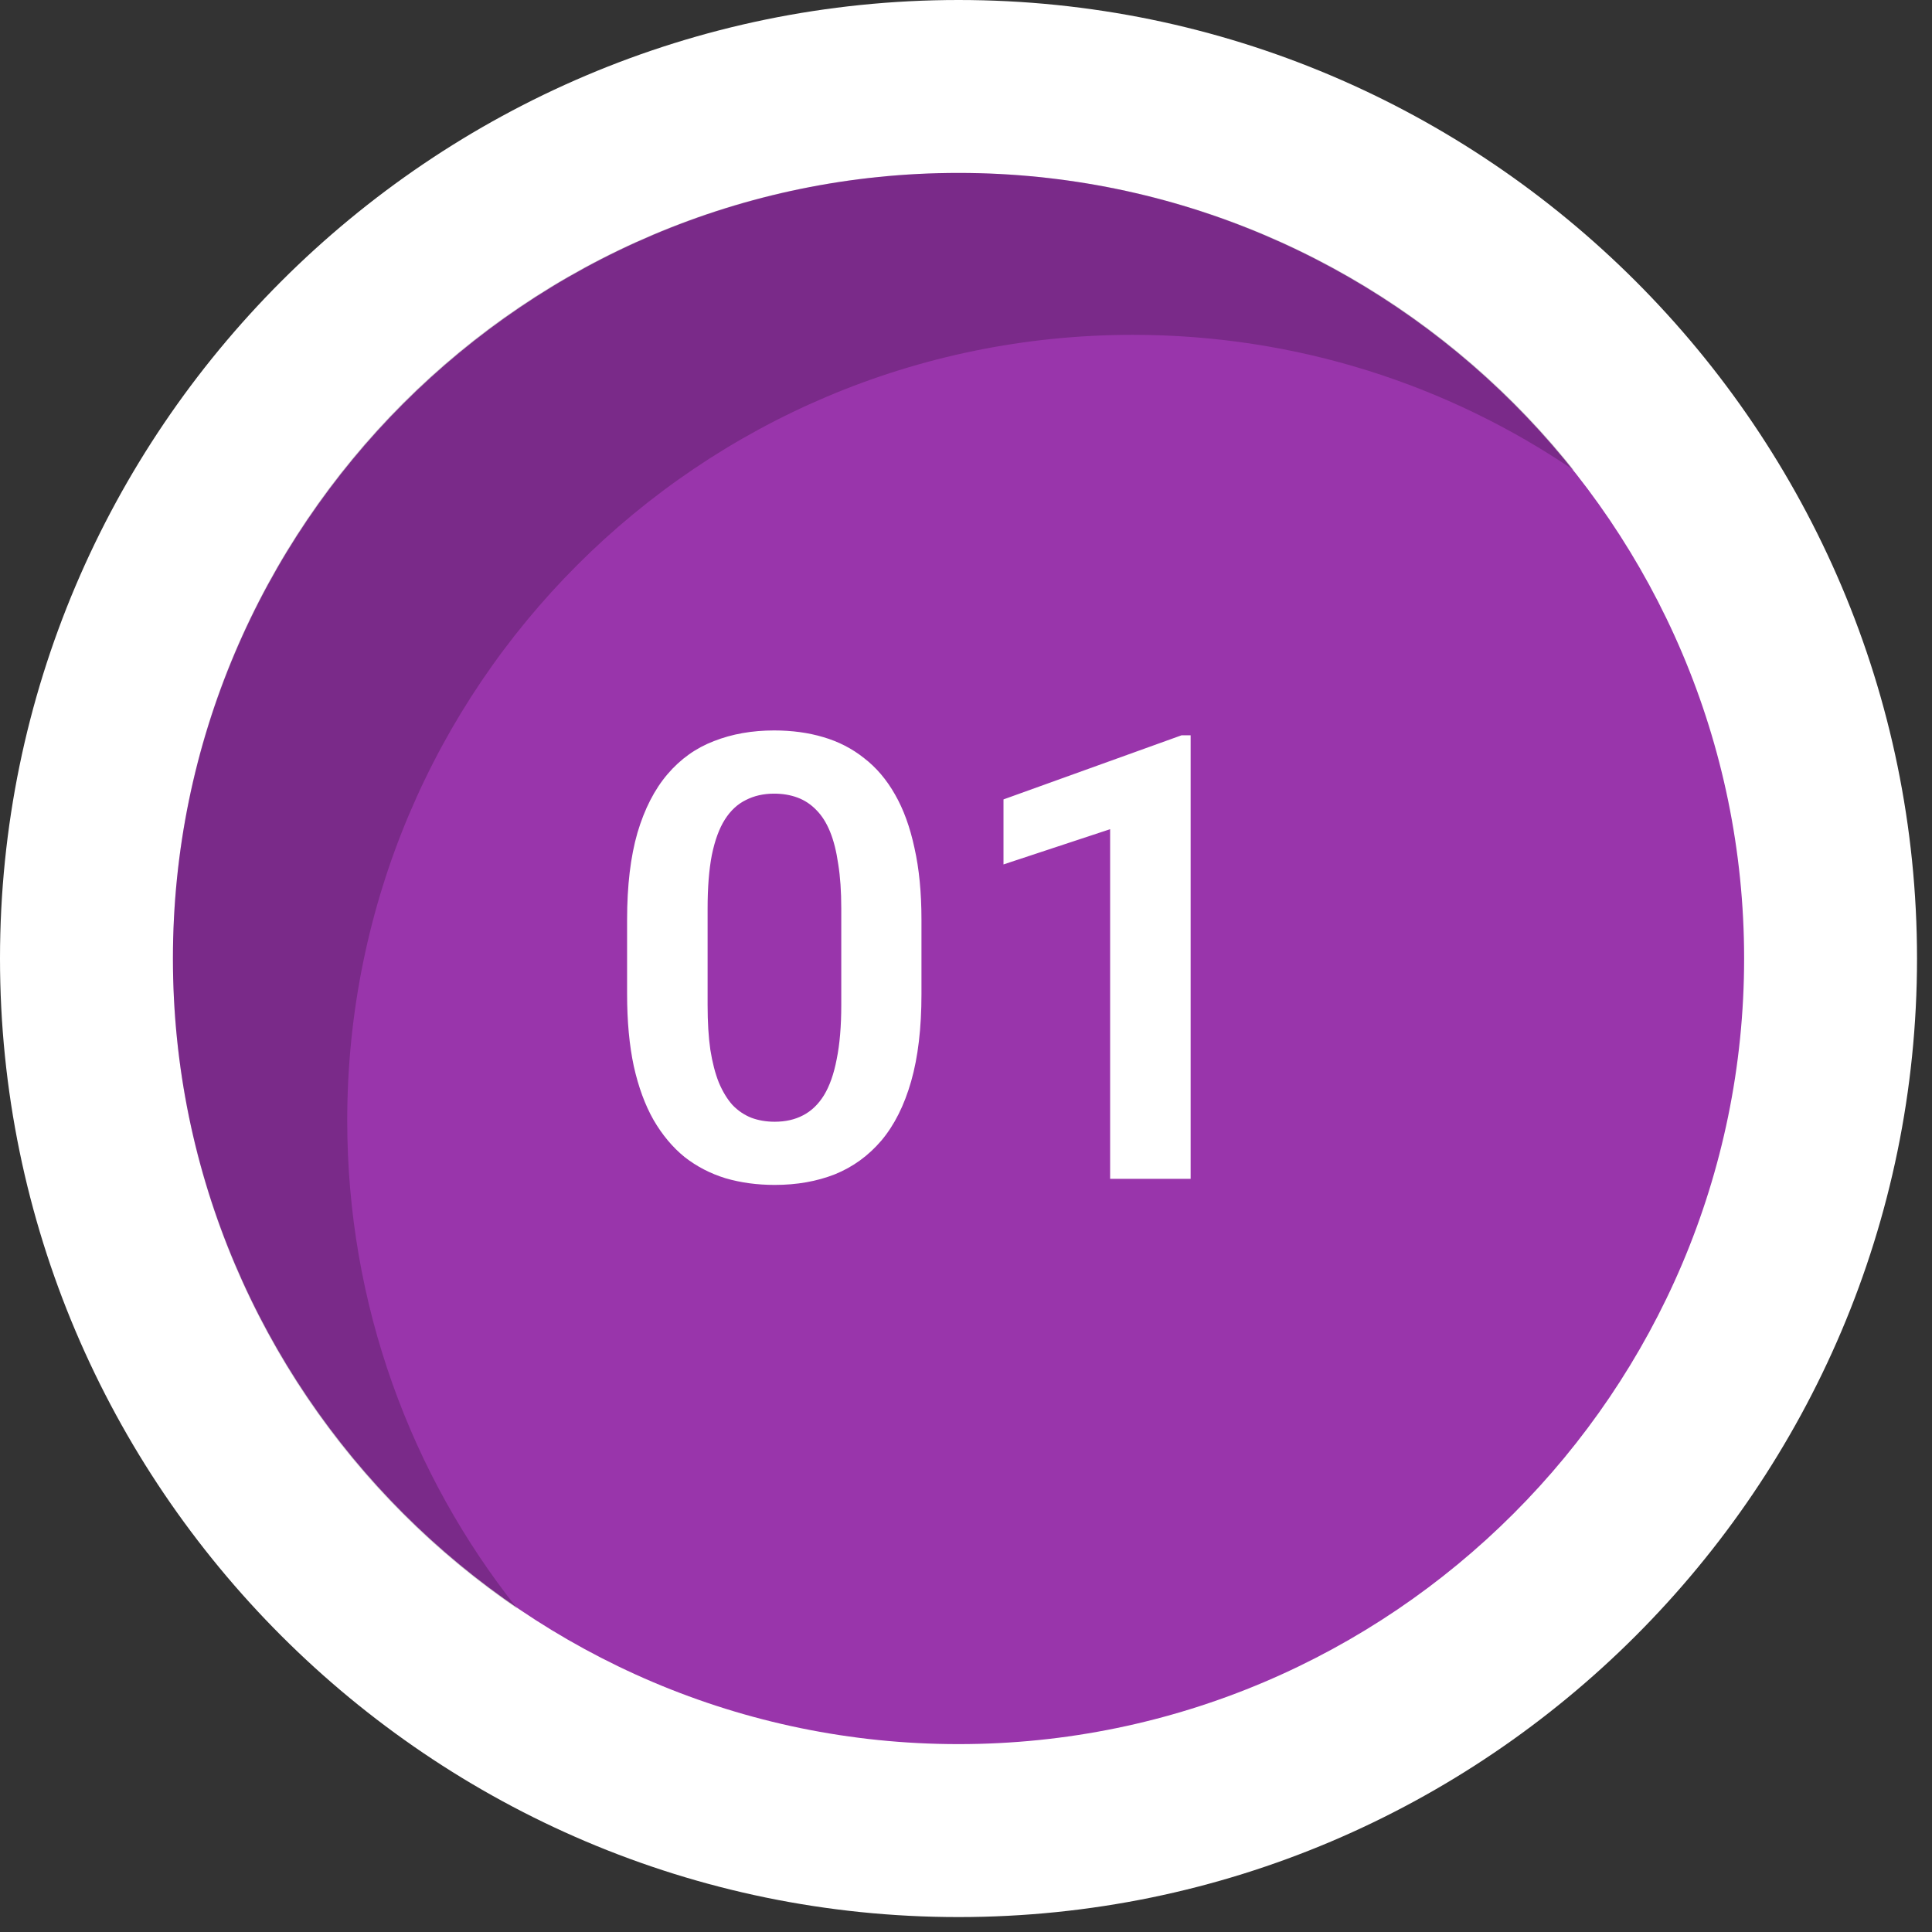 <svg width="118" height="118" viewBox="0 0 118 118" fill="none" xmlns="http://www.w3.org/2000/svg">
<rect x="0" y="0" width="118" height="118" fill="#333333" stroke="none"/>
<path fill-rule="evenodd" clip-rule="evenodd" d="M58.543 117.088C90.787 117.088 117.085 90.789 117.085 58.543C117.085 26.299 90.787 0 58.543 0C26.299 0 0 26.299 0 58.543C0 90.789 26.299 117.088 58.543 117.088Z" fill="white"/>
<path fill-rule="evenodd" clip-rule="evenodd" d="M58.543 106.525C84.971 106.525 106.525 84.971 106.525 58.543C106.525 32.117 84.971 10.562 58.543 10.562C32.115 10.562 10.562 32.117 10.562 58.543C10.562 84.971 32.117 106.525 58.543 106.525Z" fill="#9935AB"/>
<path opacity="0.2" fill-rule="evenodd" clip-rule="evenodd" d="M58.543 10.562C73.771 10.562 87.342 17.659 96.133 28.725C88.452 23.502 79.178 20.451 69.19 20.451C42.692 20.451 21.208 41.933 21.208 68.433C21.208 79.704 25.095 90.064 31.6 98.253C18.903 89.62 10.562 75.059 10.562 58.547C10.562 32.044 32.044 10.562 58.543 10.562Z" fill="black"/>
<path d="M56.28 56.173V60.719C56.28 62.797 56.07 64.572 55.649 66.044C55.229 67.516 54.623 68.722 53.831 69.662C53.039 70.59 52.093 71.276 50.992 71.722C49.891 72.155 48.667 72.371 47.318 72.371C46.242 72.371 45.24 72.235 44.312 71.963C43.385 71.678 42.55 71.245 41.808 70.664C41.078 70.07 40.447 69.316 39.915 68.4C39.395 67.485 38.993 66.39 38.709 65.116C38.437 63.842 38.301 62.376 38.301 60.719V56.173C38.301 54.095 38.511 52.326 38.932 50.866C39.365 49.407 39.977 48.213 40.769 47.285C41.56 46.357 42.507 45.683 43.607 45.263C44.708 44.83 45.933 44.613 47.281 44.613C48.37 44.613 49.372 44.749 50.287 45.022C51.215 45.294 52.044 45.72 52.773 46.302C53.516 46.871 54.147 47.613 54.666 48.528C55.185 49.431 55.581 50.52 55.853 51.794C56.138 53.056 56.28 54.515 56.28 56.173ZM51.382 61.387V55.486C51.382 54.447 51.32 53.544 51.196 52.777C51.085 51.998 50.918 51.336 50.695 50.792C50.473 50.248 50.194 49.809 49.86 49.475C49.526 49.128 49.143 48.875 48.71 48.714C48.277 48.553 47.801 48.473 47.281 48.473C46.638 48.473 46.063 48.602 45.556 48.862C45.048 49.11 44.622 49.505 44.275 50.05C43.929 50.594 43.663 51.318 43.477 52.221C43.304 53.111 43.218 54.2 43.218 55.486V61.387C43.218 62.426 43.273 63.335 43.385 64.114C43.508 64.894 43.682 65.561 43.904 66.118C44.139 66.675 44.418 67.132 44.739 67.491C45.073 67.838 45.457 68.097 45.89 68.27C46.323 68.431 46.799 68.512 47.318 68.512C47.974 68.512 48.549 68.382 49.044 68.122C49.551 67.862 49.978 67.454 50.324 66.897C50.671 66.329 50.93 65.592 51.103 64.689C51.289 63.774 51.382 62.673 51.382 61.387ZM72.72 44.91V72H67.803V50.644L61.29 52.796V48.825L72.163 44.91H72.72Z" fill="white"/>
</svg>
